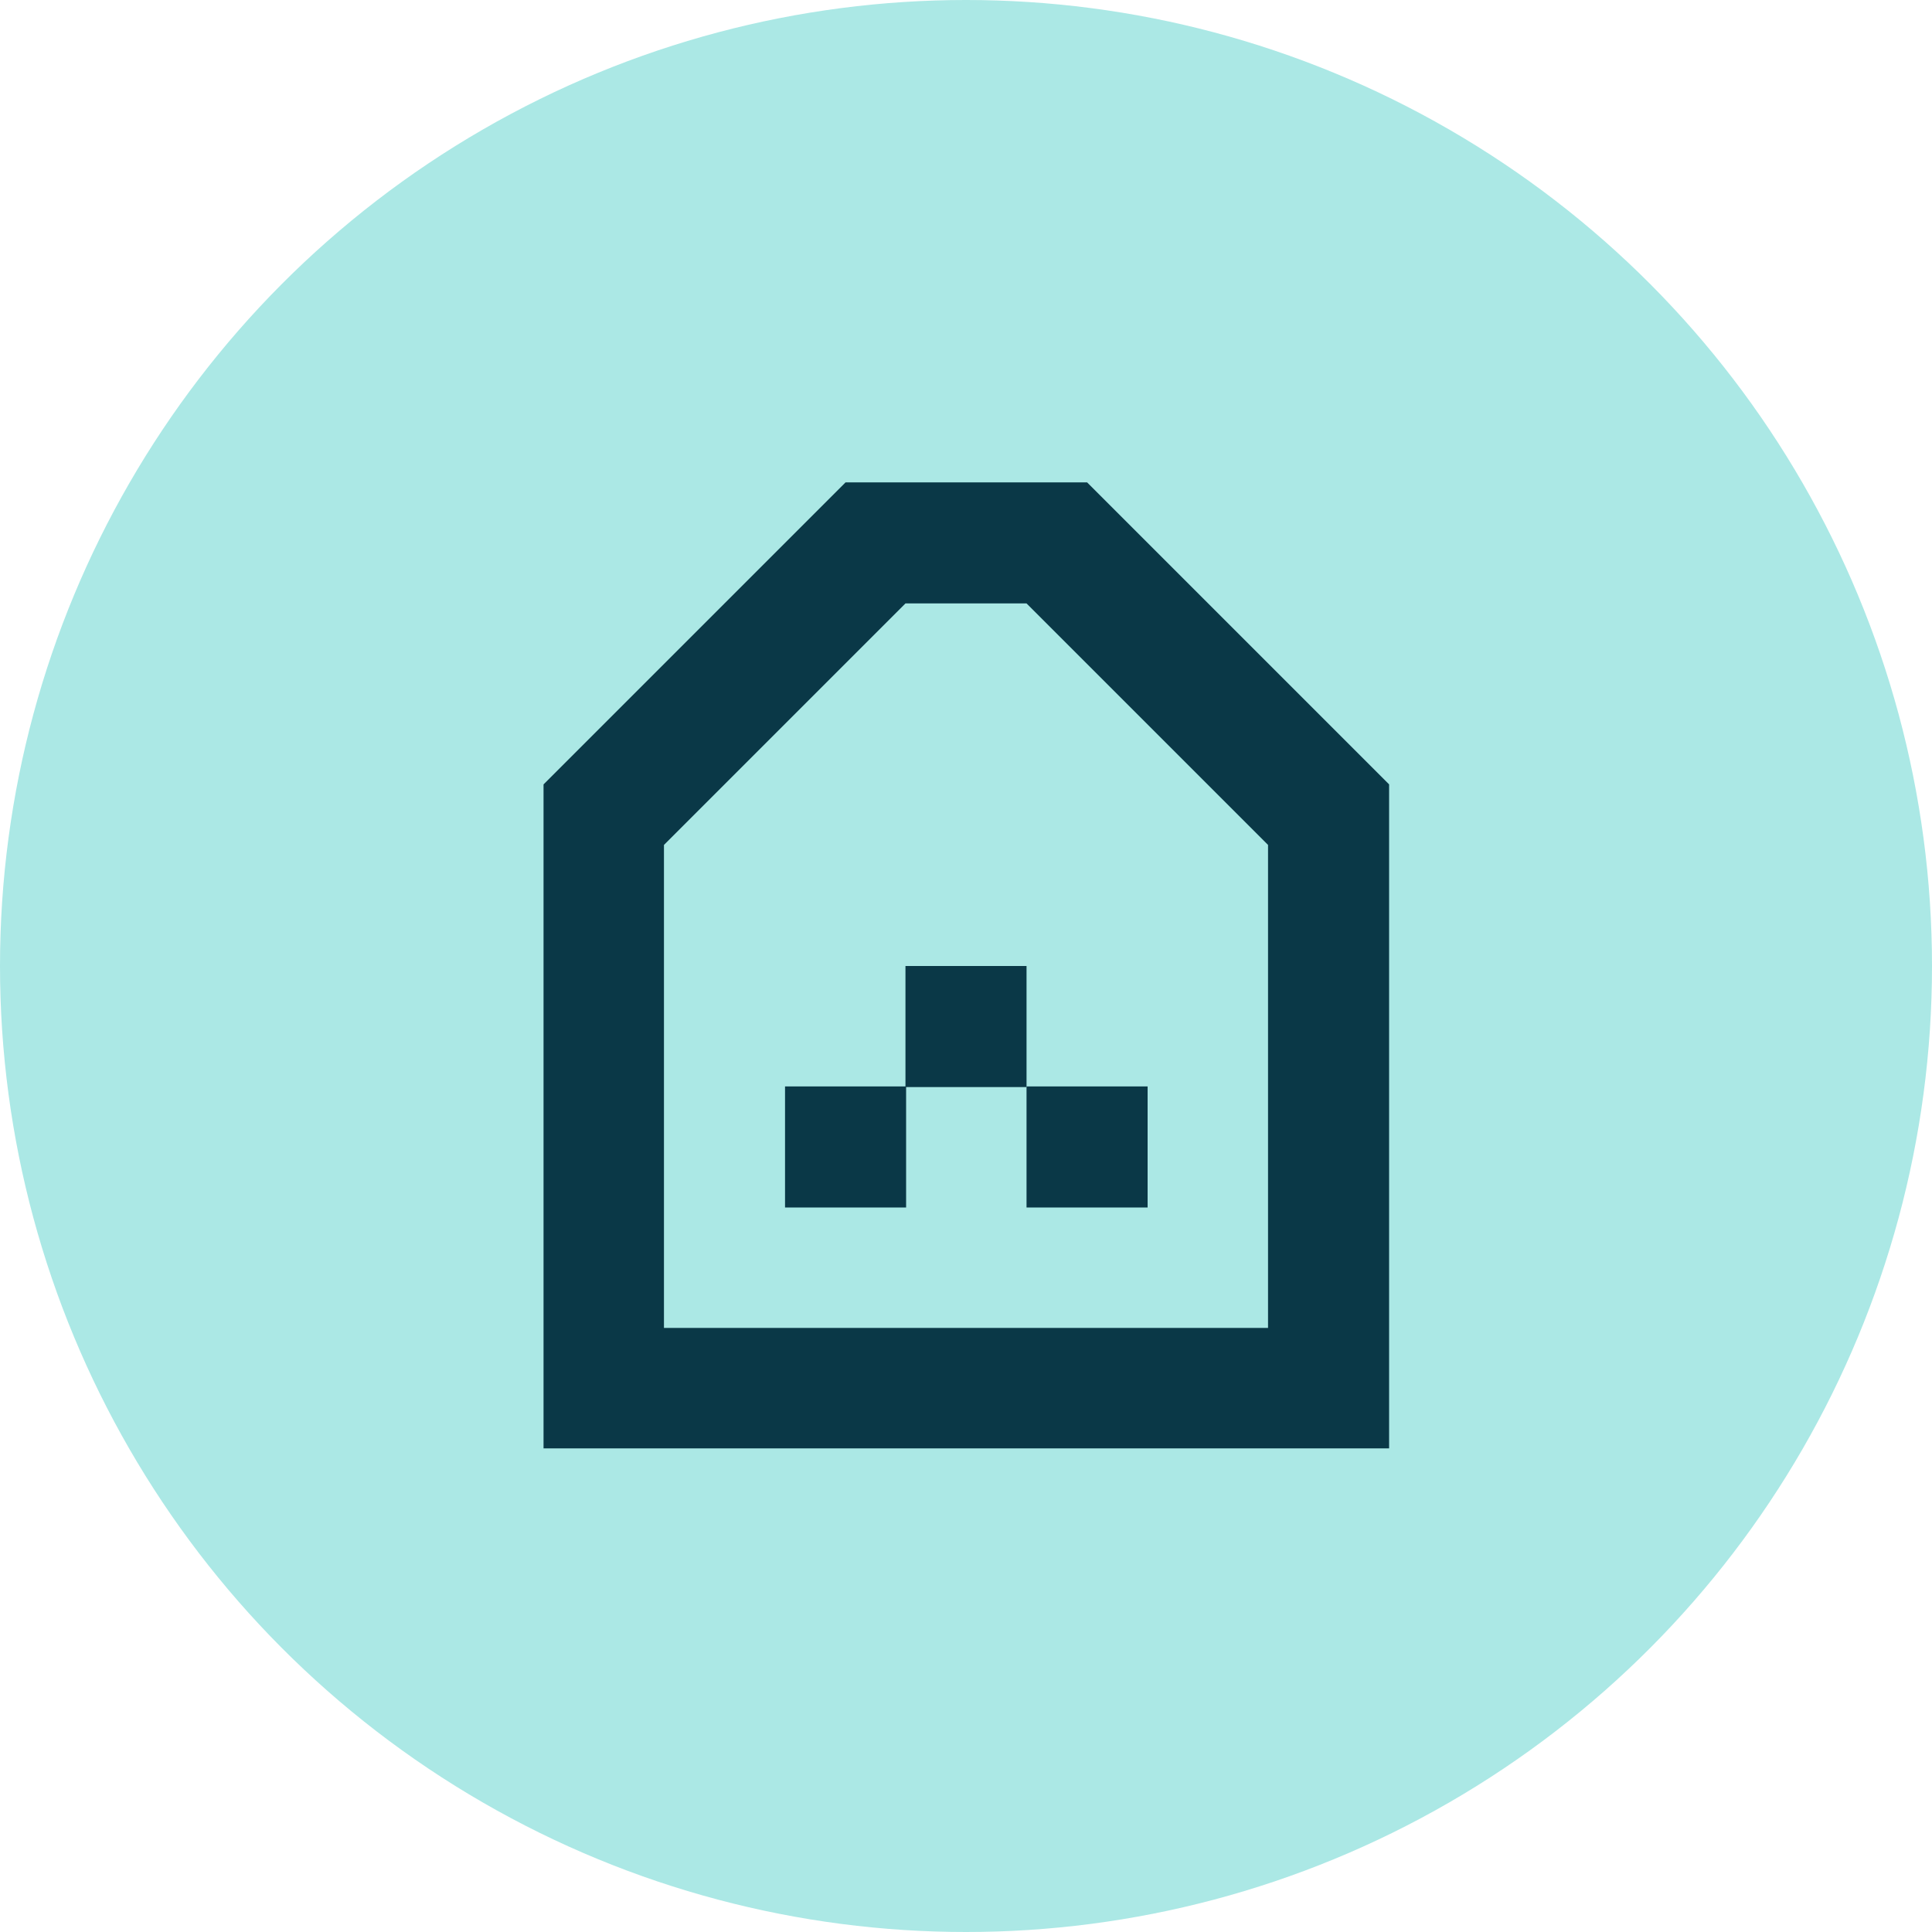 <?xml version="1.0" encoding="UTF-8"?>
<svg id="ICON" xmlns="http://www.w3.org/2000/svg" version="1.1" viewBox="0 0 300 300">
  <!-- Generator: Adobe Illustrator 29.7.1, SVG Export Plug-In . SVG Version: 2.1.1 Build 8)  -->
  <defs>
    <style>
      .st0 {
        fill: #0a3847;
      }

      .st1 {
        fill: #abe8e5;
      }
    </style>
  </defs>
  <circle class="st1" cx="150" cy="150" r="150"/>
  <g>
    <path class="st0" d="M168.8,74.9h-37.5l-46.9,46.9v103.1h131.3v-103.1l-46.9-46.9ZM196.9,206.2h-93.8v-75l37.5-37.5h18.8l37.5,37.5v75Z"/>
    <rect class="st0" x="159.4" y="168.7" width="18.8" height="18.8"/>
    <rect class="st0" x="121.9" y="168.7" width="18.8" height="18.8"/>
    <rect class="st0" x="140.6" y="150" width="18.8" height="18.8"/>
  </g>
</svg>
